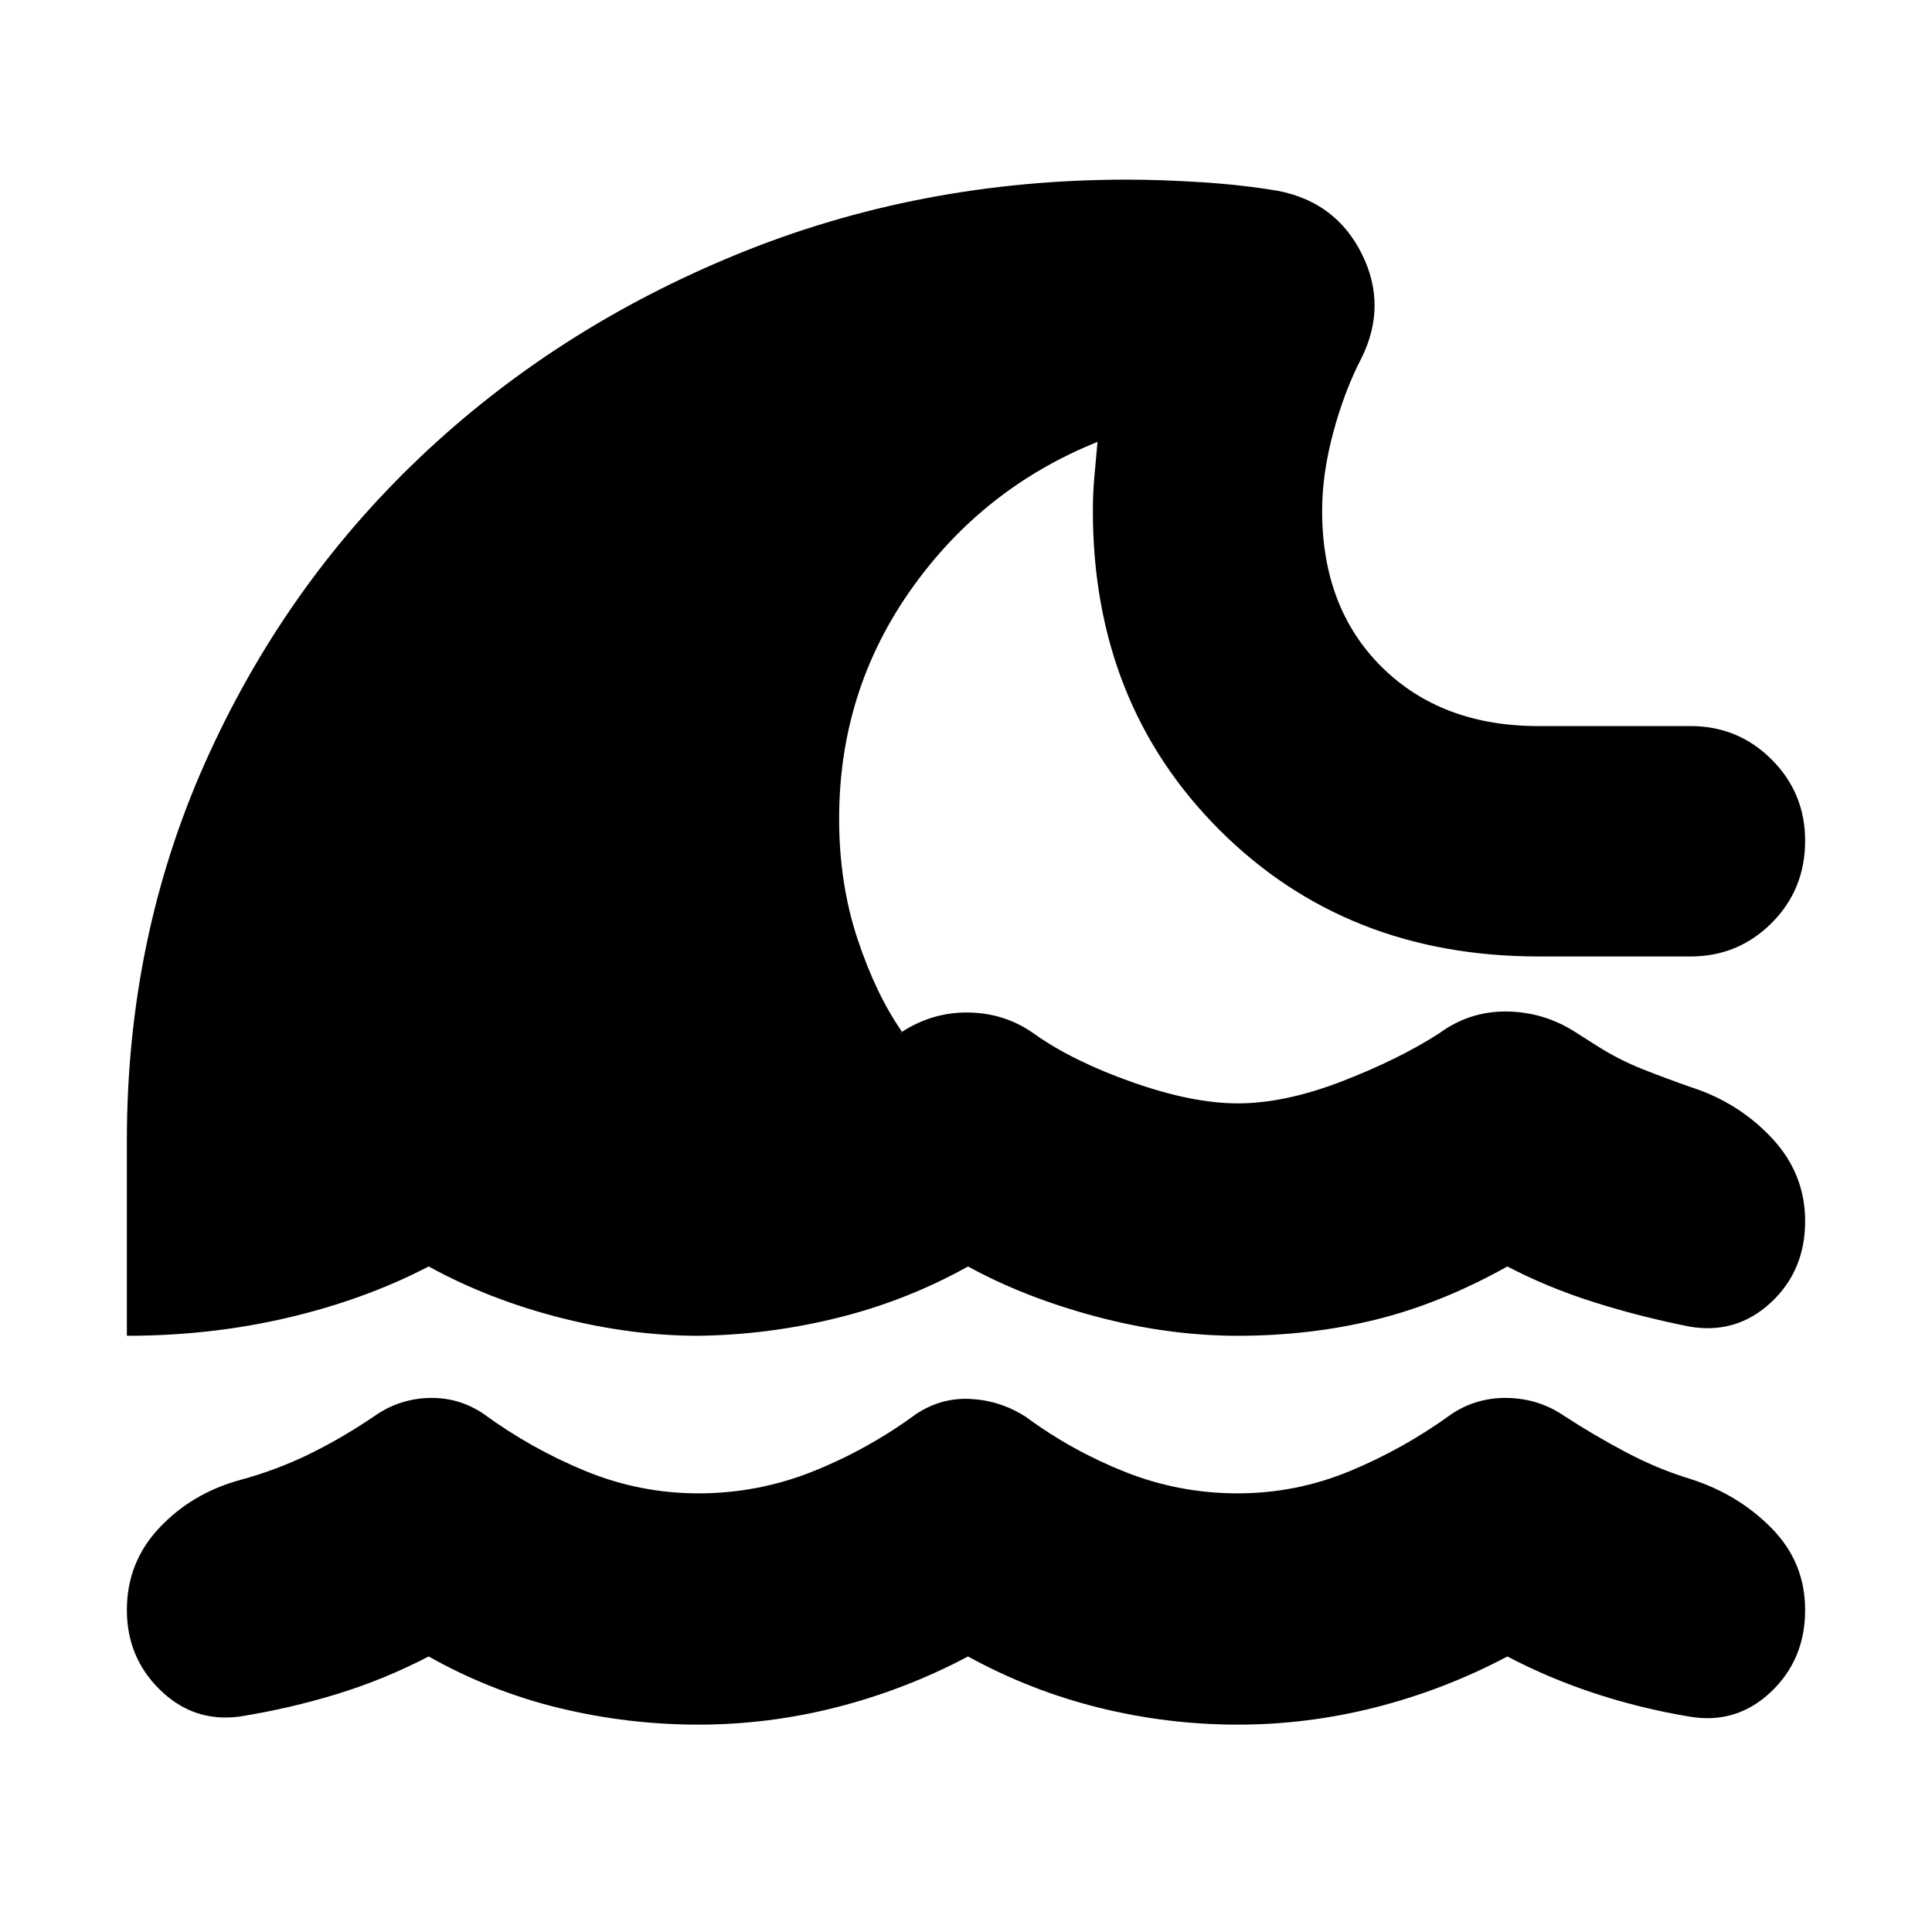 <svg xmlns="http://www.w3.org/2000/svg" height="24" viewBox="0 -960 960 960" width="24"><path d="M481-136.91q-31 16.43-65 25.15-34 8.72-69 8.72t-69-8.22q-34-8.22-65-25.65-22 11.43-45.5 18.65-23.5 7.22-48.5 11.22-22.7 3-39.33-13.13Q63.04-136.3 63.04-160t16.13-40.83Q95.3-217.96 119-224.52q18.57-5 35.35-13.28 16.78-8.29 32.78-19.29 12-8 26.44-8.28 14.43-.28 26.43 7.72 24 17.56 51 28.63 27 11.06 56 11.06 29.57 0 56.78-10.84Q431-239.65 455-257.22q12.57-8.43 27.28-7.65 14.72.78 27.29 8.78 23 17 49.71 27.57Q586-217.96 615-217.96t55.72-11.06q26.71-11.07 50.15-28.07 12.56-8.56 28.13-8.28 15.57.28 28.13 8.85 14.44 9.43 30.44 17.93t32.43 13.5q23.7 7.57 40.33 24.48T896.96-160q0 24.7-17.13 40.83t-40.4 12.13q-24-4-46.71-11.44Q770-125.91 749-136.91q-31 16.43-65 25.15-34 8.72-69 8.72t-69-8.44q-34-8.43-65-25.43ZM63.04-296.26v-96.96q0-100.56 38.79-187.63 38.78-87.06 106.34-151.41 67.57-64.35 158.13-101.41 90.57-37.07 193.7-37.07 16.57 0 36.93 1.28 20.37 1.29 38.07 4.29 28.83 5.56 41.67 31.32 12.85 25.76-.28 52.02-8.43 16.31-13.93 36.81-5.5 20.5-5.5 38.8 0 48.31 29.63 77.65 29.63 29.35 77.93 29.35H840q23.7 0 40.33 16.63t16.63 40.33q0 24.26-16.63 40.89T840-484.74h-75.48q-95.69 0-158.59-62.89-62.89-62.89-62.89-158.59 0-8.3.72-16.61.72-8.3 1.59-17.6-57.18 23-92.78 73.52-35.61 50.52-35.61 113.69 0 32.31 9.15 59.83 9.15 27.52 22.02 45.95l-.96.83q15.7-10.56 34.11-10.28 18.42.28 32.98 10.85 19 13.43 48.65 23.87 29.66 10.43 52.09 10.43 23.43 0 51.74-10.93 28.3-10.94 48.3-23.81 15.13-11.13 33.68-10.91 18.54.22 34.24 10.35l10.61 6.74q11 7 23 11.71 12 4.72 23.43 8.72 23.7 7.57 40.33 25.26 16.63 17.7 16.63 41.39 0 24.7-17.13 40.55-17.13 15.84-40.4 11.84-25-5-47.71-12.21Q769-320.26 749-330.7q-33 18.44-65.5 26.44t-68.5 8q-34.43 0-70.15-9.5-35.72-9.5-63.85-24.94-30.43 17-64.72 25.5-34.28 8.5-69.28 8.94-33.43 0-68.72-9-35.28-9-65.28-25.44-31.57 16.44-69.91 25.44-38.35 9-80.05 9Z"/></svg>